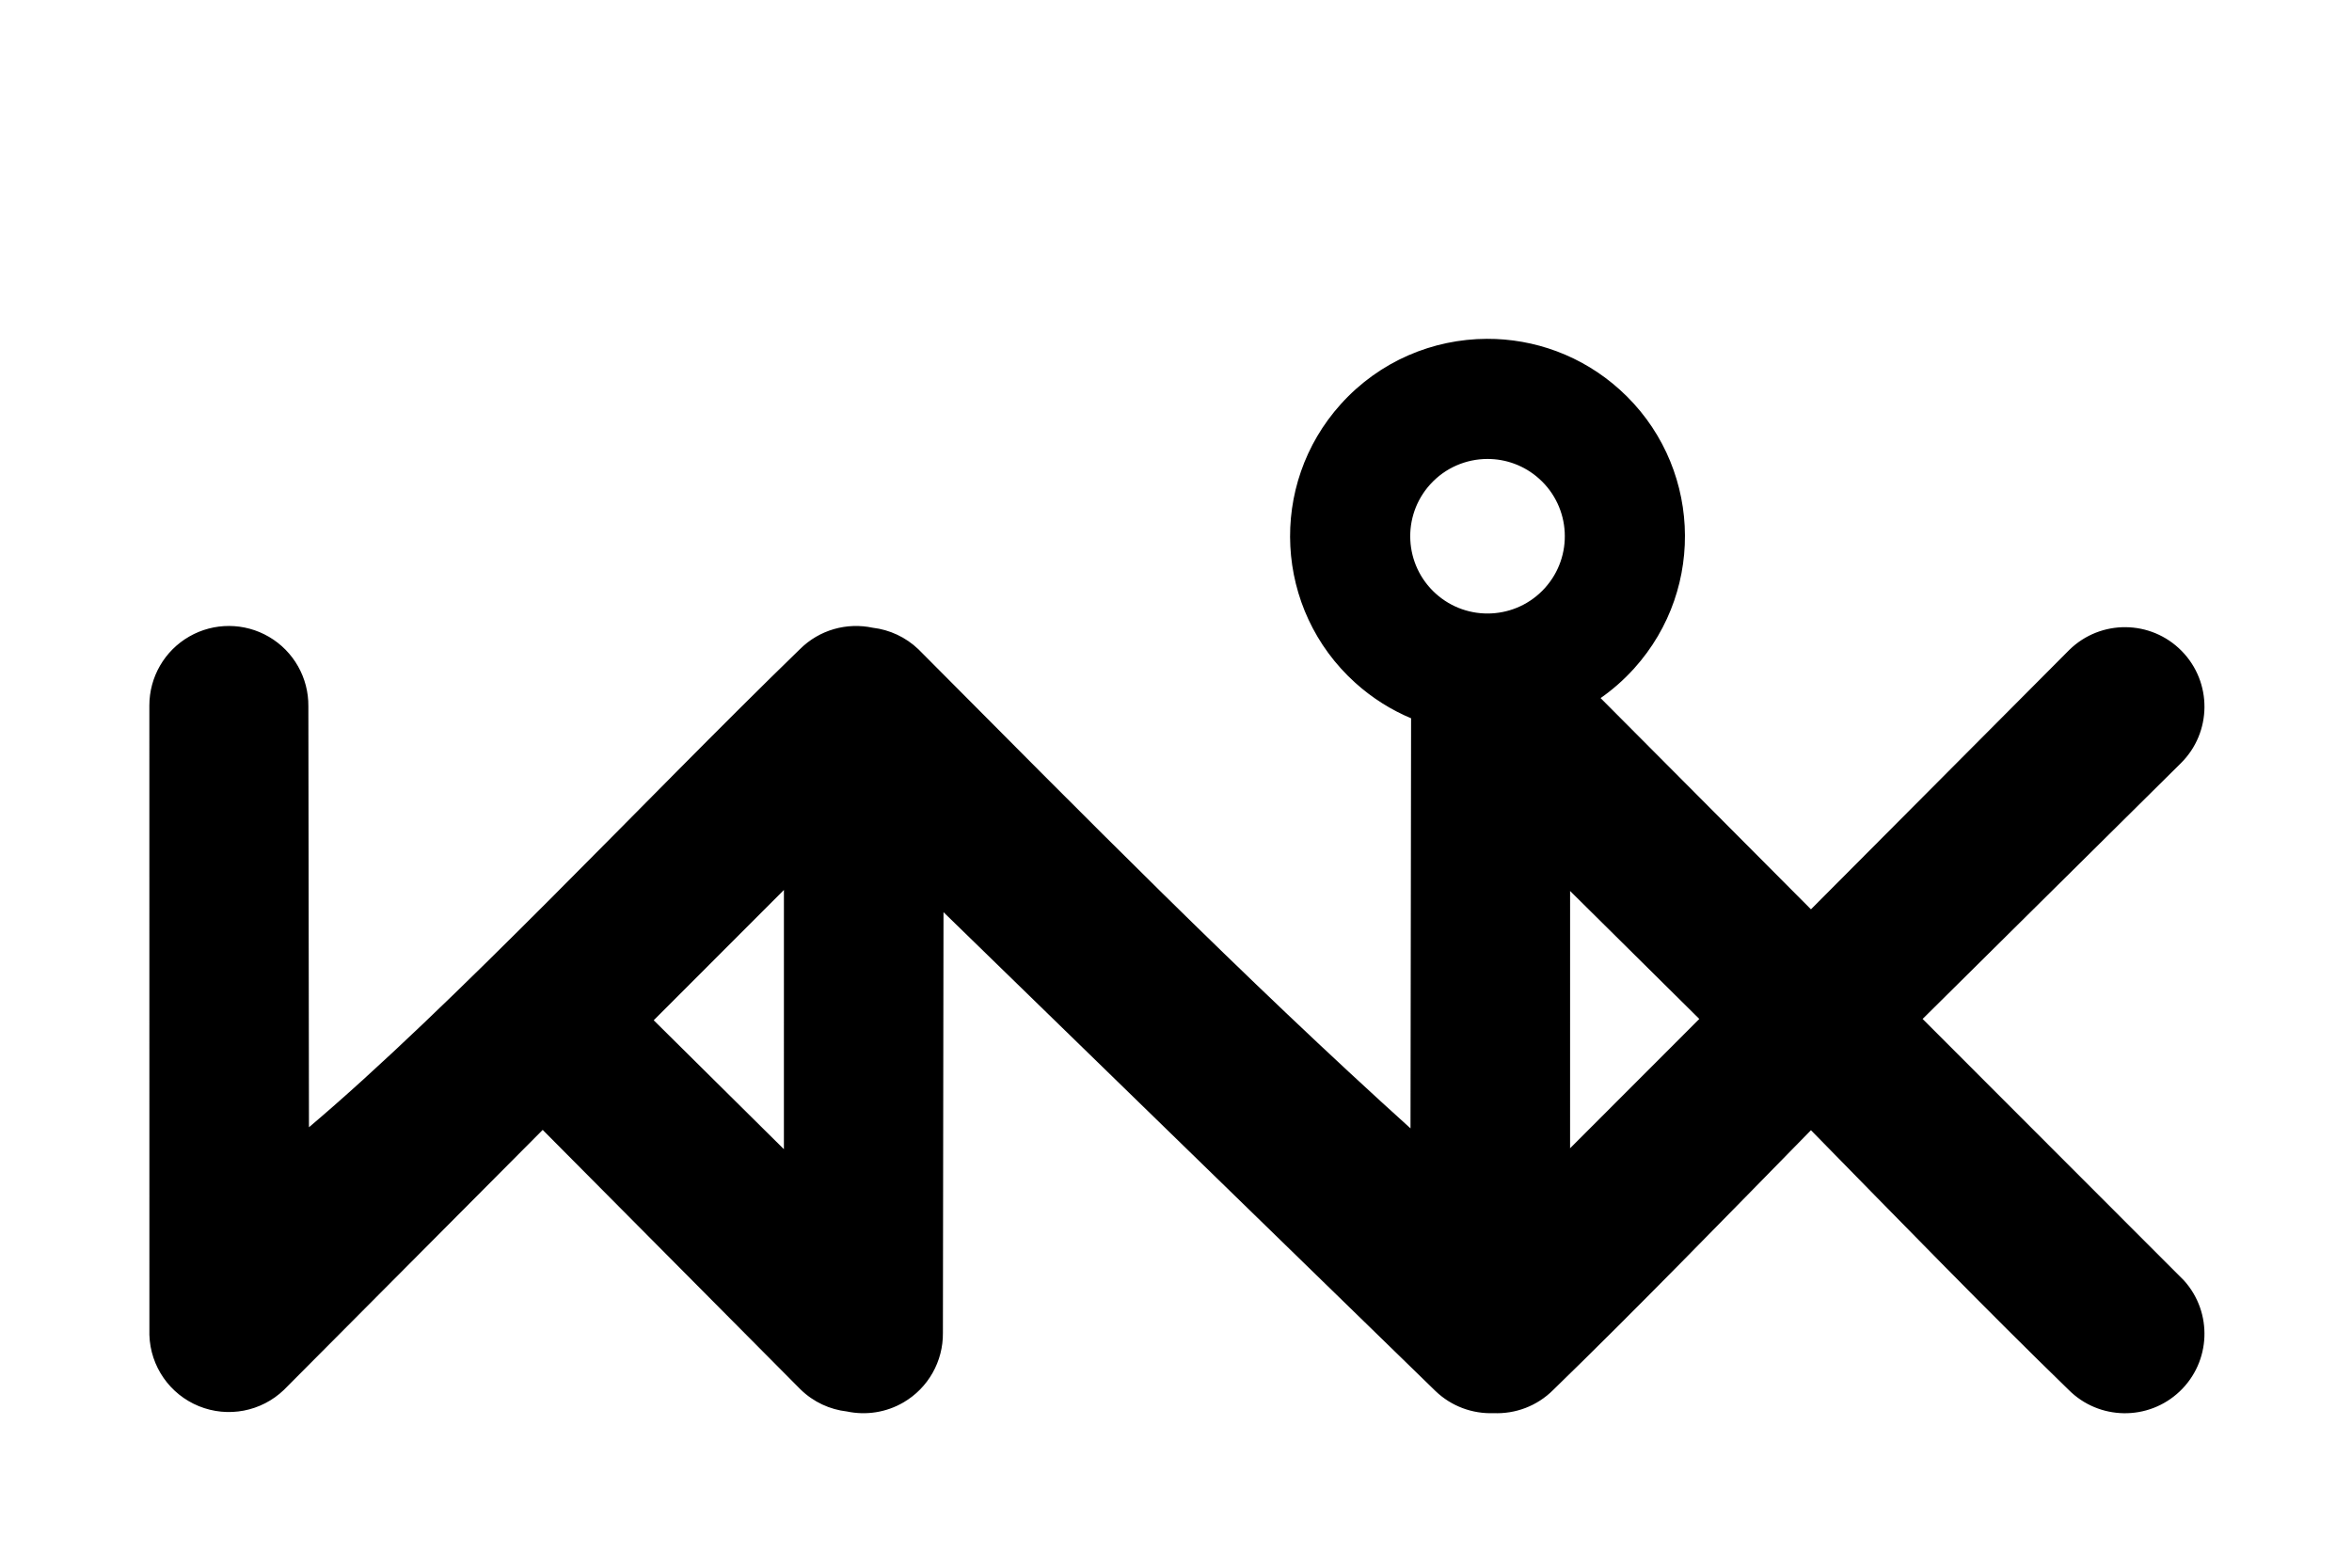 <?xml version="1.0" encoding="UTF-8" standalone="no"?>
<svg
   xmlns:dc="http://purl.org/dc/elements/1.1/"
   xmlns:cc="http://creativecommons.org/ns#"
   xmlns:rdf="http://www.w3.org/1999/02/22-rdf-syntax-ns#"
   xmlns:svg="http://www.w3.org/2000/svg"
   xmlns="http://www.w3.org/2000/svg"
   version="1.1"
   id="svg2"
   viewBox="0 0 1062.992 708.661"
   height="200mm"
   width="300mm">
  <defs
     id="defs4" />
  <g
     style="display:none"
     transform="translate(0,-343.701)"
     id="layer1">
    <path
       id="path4334"
       d="m 343.772,920.829 c 13.924,13.725 14.099,36.134 0.392,50.076 -13.707,13.941 -36.116,14.146 -50.075,0.457 L 177.276,853.754 59.98,971.616 C 49.882,981.316 35.019,984.16 22.053,978.873 9.088,973.586 0.452,961.159 0.017,947.163 0.032,852.334 0.01,757.504 8.0072477e-5,662.674 -0.027,649.963 6.757,638.211 17.778,631.877 c 11.021,-6.334 24.59,-6.279 35.559,0.144 10.969,6.423 17.658,18.229 17.528,30.939 l 0.271,191.393 C 136.763,798.96 223.506,705.782 293.773,637.614 c 13.558,-13.634 35.516,-13.967 49.481,-0.75 13.965,13.217 14.841,35.159 1.974,49.447 L 226.736,804.906 Z"
       style="fill:#000000;fill-opacity:1;stroke:#000000;stroke-opacity:1" />
    <path
       style="fill:#000000;fill-opacity:1;stroke:#000000;stroke-opacity:1"
       d="m 414.763,637.594 c -10.098,-9.7 -24.961,-12.544 -37.927,-7.257 -12.966,5.287 -21.602,17.714 -22.036,31.71 0.014,94.83 -0.007,189.66 -0.017,284.489 -0.027,12.711 6.757,24.463 17.777,30.796 11.021,6.334 24.59,6.279 35.559,-0.144 10.969,-6.423 17.658,-18.229 17.528,-30.939 l 0.271,-191.393 223.216,217.307 c 10.098,9.7 24.961,12.544 37.927,7.257 12.966,-5.287 21.602,-17.714 22.036,-31.71 -0.014,-94.83 0.007,-189.66 0.017,-284.489 0.027,-12.711 -6.757,-24.463 -17.777,-30.796 -11.021,-6.334 -24.59,-6.279 -35.559,0.144 -10.969,6.423 -17.658,18.229 -17.528,30.939 l -0.271,191.393 C 560.811,785.292 488.035,711.22 414.763,637.594 Z"
       id="path4384" />
    <path
       id="path4386"
       d="m 1003.257,971.596 c 13.558,13.634 35.516,13.967 49.481,0.75 13.965,-13.217 14.841,-35.159 1.974,-49.447 L 936.22,804.303 1053.256,688.381 c 13.924,-13.725 14.099,-36.134 0.392,-50.076 -13.707,-13.941 -36.116,-14.146 -50.075,-0.457 L 886.469,755.456 769.365,637.848 c -13.959,-13.689 -36.368,-13.485 -50.075,0.457 -13.707,13.941 -13.532,36.351 0.392,50.076 L 836.718,804.303 718.227,922.899 c -12.867,14.288 -11.992,36.23 1.974,49.447 13.965,13.217 35.923,12.884 49.481,-0.75 36.51,-35.42 77.469,-77.592 116.788,-117.707 39.319,40.115 80.278,82.287 116.788,117.707 z"
       style="fill:#000000;fill-opacity:1;stroke:#000000;stroke-opacity:1" />
    <path
       id="path4412"
       d="m 672.914,450.132 c -24.126,0.092 -48.127,9.966 -65.562,29.287 -32.82,36.37 -29.957,92.455 6.396,125.293 36.353,32.838 92.441,30.003 125.297,-6.334 l 0.119,-0.131 c 32.784,-36.402 29.865,-92.485 -6.521,-125.287 -17.056,-15.376 -38.441,-22.91 -59.729,-22.828 z m 0.189,53.301 c 8.501,-0.033 17.039,2.975 23.85,9.115 14.53,13.098 15.697,35.493 2.605,50.029 l -0.049,0.053 c -13.12,14.51 -35.517,15.642 -50.033,2.529 -14.517,-13.113 -15.66,-35.508 -2.555,-50.031 6.962,-7.715 16.548,-11.658 26.182,-11.695 z"
       style="fill:#000000;fill-opacity:1;stroke:#000000;stroke-opacity:1" />
  </g>
  <g
     id="g4437"
     transform="translate(0,-343.701)"
     style="display:inline">
    <path
       id="path4439"
       transform="translate(0,343.701)"
       d="M 671.975 153.666 C 647.849 153.758 623.848 163.632 606.412 182.953 C 573.592 219.323 576.455 275.408 612.809 308.246 C 620.533 315.223 629.15 320.584 638.244 324.361 L 637.979 511.201 C 560.81 441.592 488.036 367.518 414.764 293.893 C 409.069 288.422 401.858 285.137 394.328 284.256 C 382.926 281.821 370.58 285.057 361.773 293.912 C 291.507 362.081 204.763 455.258 139.135 510.652 L 138.865 319.26 C 138.995 306.549 132.305 294.743 121.336 288.32 C 110.367 281.898 96.798 281.842 85.777 288.176 C 74.757 294.509 67.973 306.262 68 318.973 C 68.01 413.802 68.032 508.633 68.018 603.463 C 68.452 617.458 77.087 629.885 90.053 635.172 C 103.018 640.459 117.883 637.616 127.98 627.916 L 245.275 510.053 L 362.088 627.66 C 367.944 633.403 375.288 636.69 382.852 637.555 C 391.365 639.363 400.386 638.016 408.119 633.488 C 419.088 627.066 425.778 615.259 425.648 602.549 L 425.918 411.154 L 649.135 628.463 C 656.197 635.247 665.589 638.664 675.033 638.305 C 684.645 638.715 694.381 635.236 701.682 627.895 C 738.192 592.475 779.149 550.303 818.469 510.188 C 857.788 550.303 898.748 592.475 935.258 627.895 C 948.816 641.529 970.773 641.863 984.738 628.646 C 998.703 615.43 999.578 593.487 986.711 579.199 L 868.221 460.604 L 985.256 344.68 C 999.179 330.954 999.356 308.545 985.648 294.604 C 971.941 280.662 949.531 280.457 935.572 294.146 L 818.469 411.756 L 722.621 315.494 C 728.176 311.662 733.383 307.135 738.105 301.912 L 738.225 301.781 C 771.008 265.379 768.089 209.296 731.703 176.494 C 714.647 161.118 693.262 153.584 671.975 153.666 z M 672.164 206.967 C 680.665 206.934 689.203 209.942 696.014 216.082 C 710.543 229.18 711.71 251.575 698.619 266.111 L 698.57 266.164 C 685.45 280.674 663.054 281.806 648.537 268.693 C 634.02 255.58 632.877 233.185 645.982 218.662 C 652.945 210.947 662.53 207.004 672.164 206.967 z M 354.795 401.092 C 354.794 440.957 354.794 480.822 354.789 520.688 L 294.736 461.205 L 354.795 401.092 z M 709.109 401.561 L 768.717 460.604 L 709.102 520.271 C 709.103 480.701 709.104 441.131 709.109 401.561 z "
       style="fill:#000000;fill-opacity:1;stroke:#000000;stroke-opacity:1" />
  </g>
</svg>
